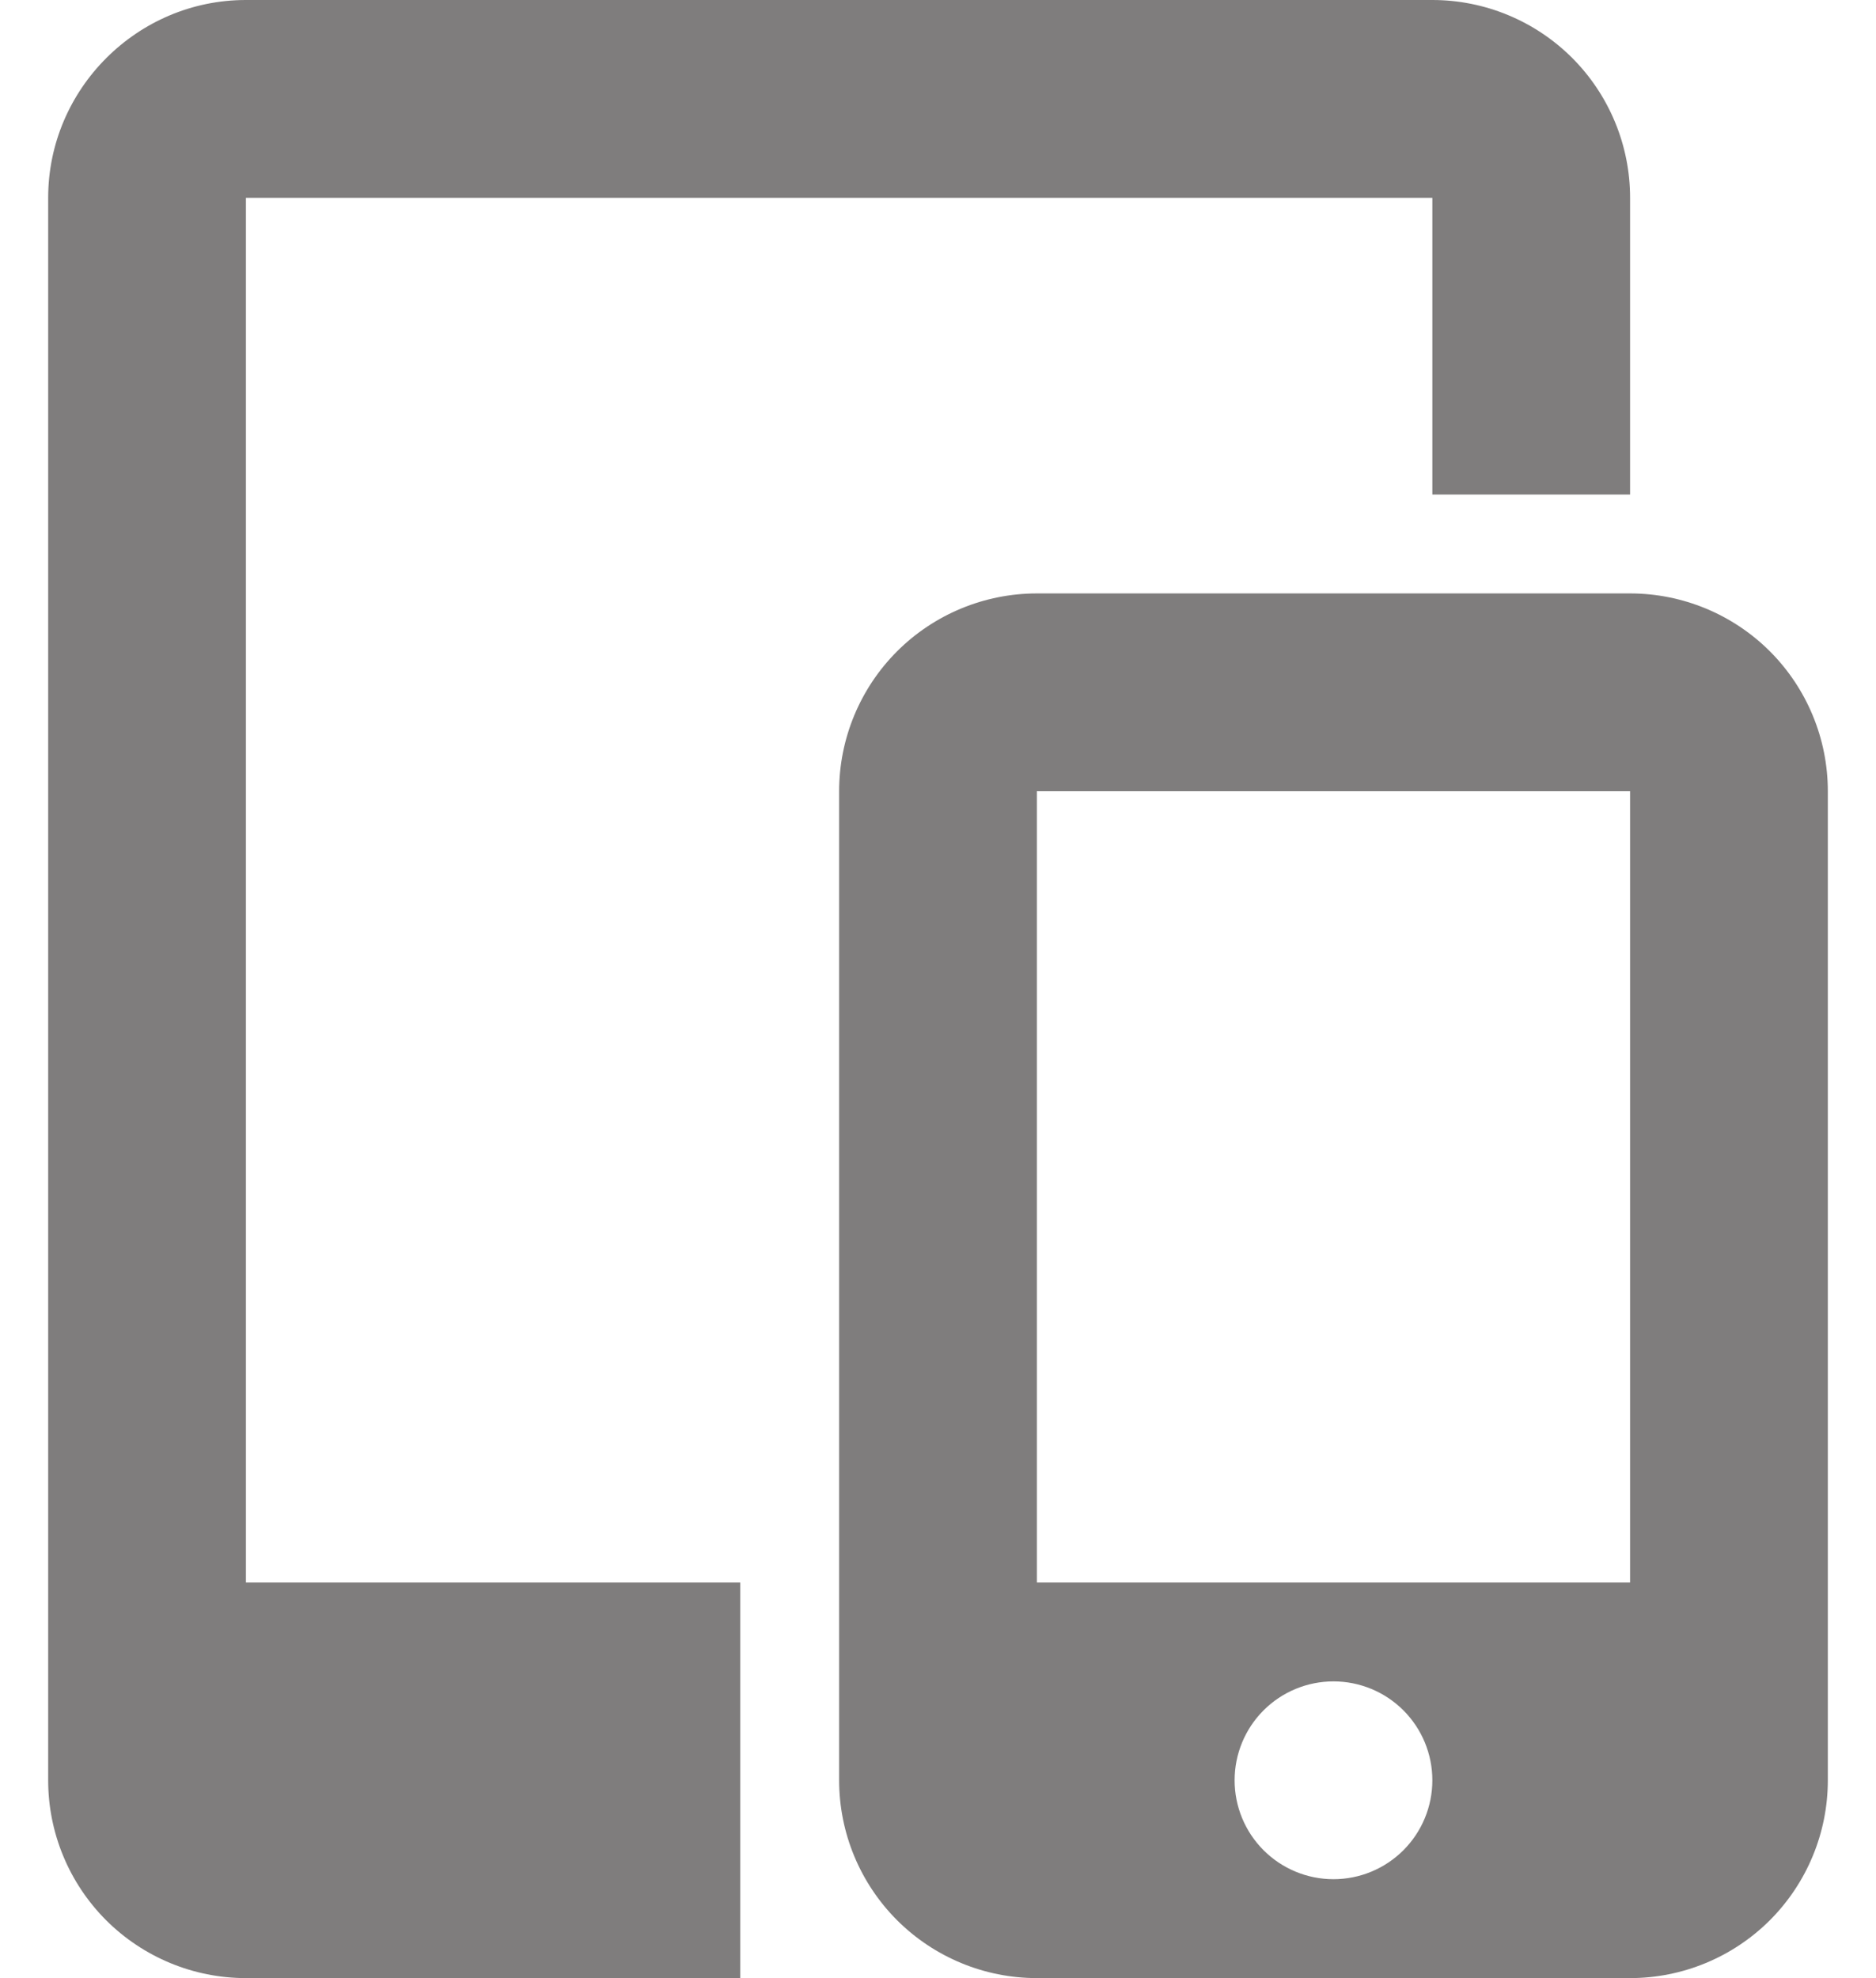 <svg width="37" height="39" viewBox="0 0 37 39" fill="none" xmlns="http://www.w3.org/2000/svg">
<path d="M32.15 11.7V9.75H28.25V3.9H4.85V31.2H14.6V39H20.938H20.45C19.416 39 18.424 38.589 17.692 37.858C16.961 37.126 16.55 36.134 16.55 35.1V15.6C16.55 14.566 16.961 13.574 17.692 12.842C18.424 12.111 19.416 11.7 20.45 11.7H32.15ZM20.938 39H4.85C3.816 39 2.824 38.589 2.092 37.858C1.361 37.126 0.95 36.134 0.95 35.1V3.9C0.95 1.755 2.705 0 4.85 0H28.25C29.284 0 30.276 0.411 31.008 1.142C31.739 1.874 32.15 2.866 32.15 3.9V11.7C33.184 11.7 34.176 12.111 34.908 12.842C35.639 13.574 36.05 14.566 36.05 15.6V35.1C36.05 36.134 35.639 37.126 34.908 37.858C34.176 38.589 33.184 39 32.15 39H20.938ZM20.45 15.6V31.2H32.15V15.6H20.45ZM26.3 37.05C26.817 37.05 27.313 36.845 27.679 36.479C28.045 36.113 28.25 35.617 28.25 35.1C28.25 34.583 28.045 34.087 27.679 33.721C27.313 33.355 26.817 33.15 26.3 33.15C25.783 33.15 25.287 33.355 24.921 33.721C24.555 34.087 24.35 34.583 24.35 35.1C24.35 35.617 24.555 36.113 24.921 36.479C25.287 36.845 25.783 37.05 26.3 37.05Z" fill="#7F7D7D"/>
</svg>
